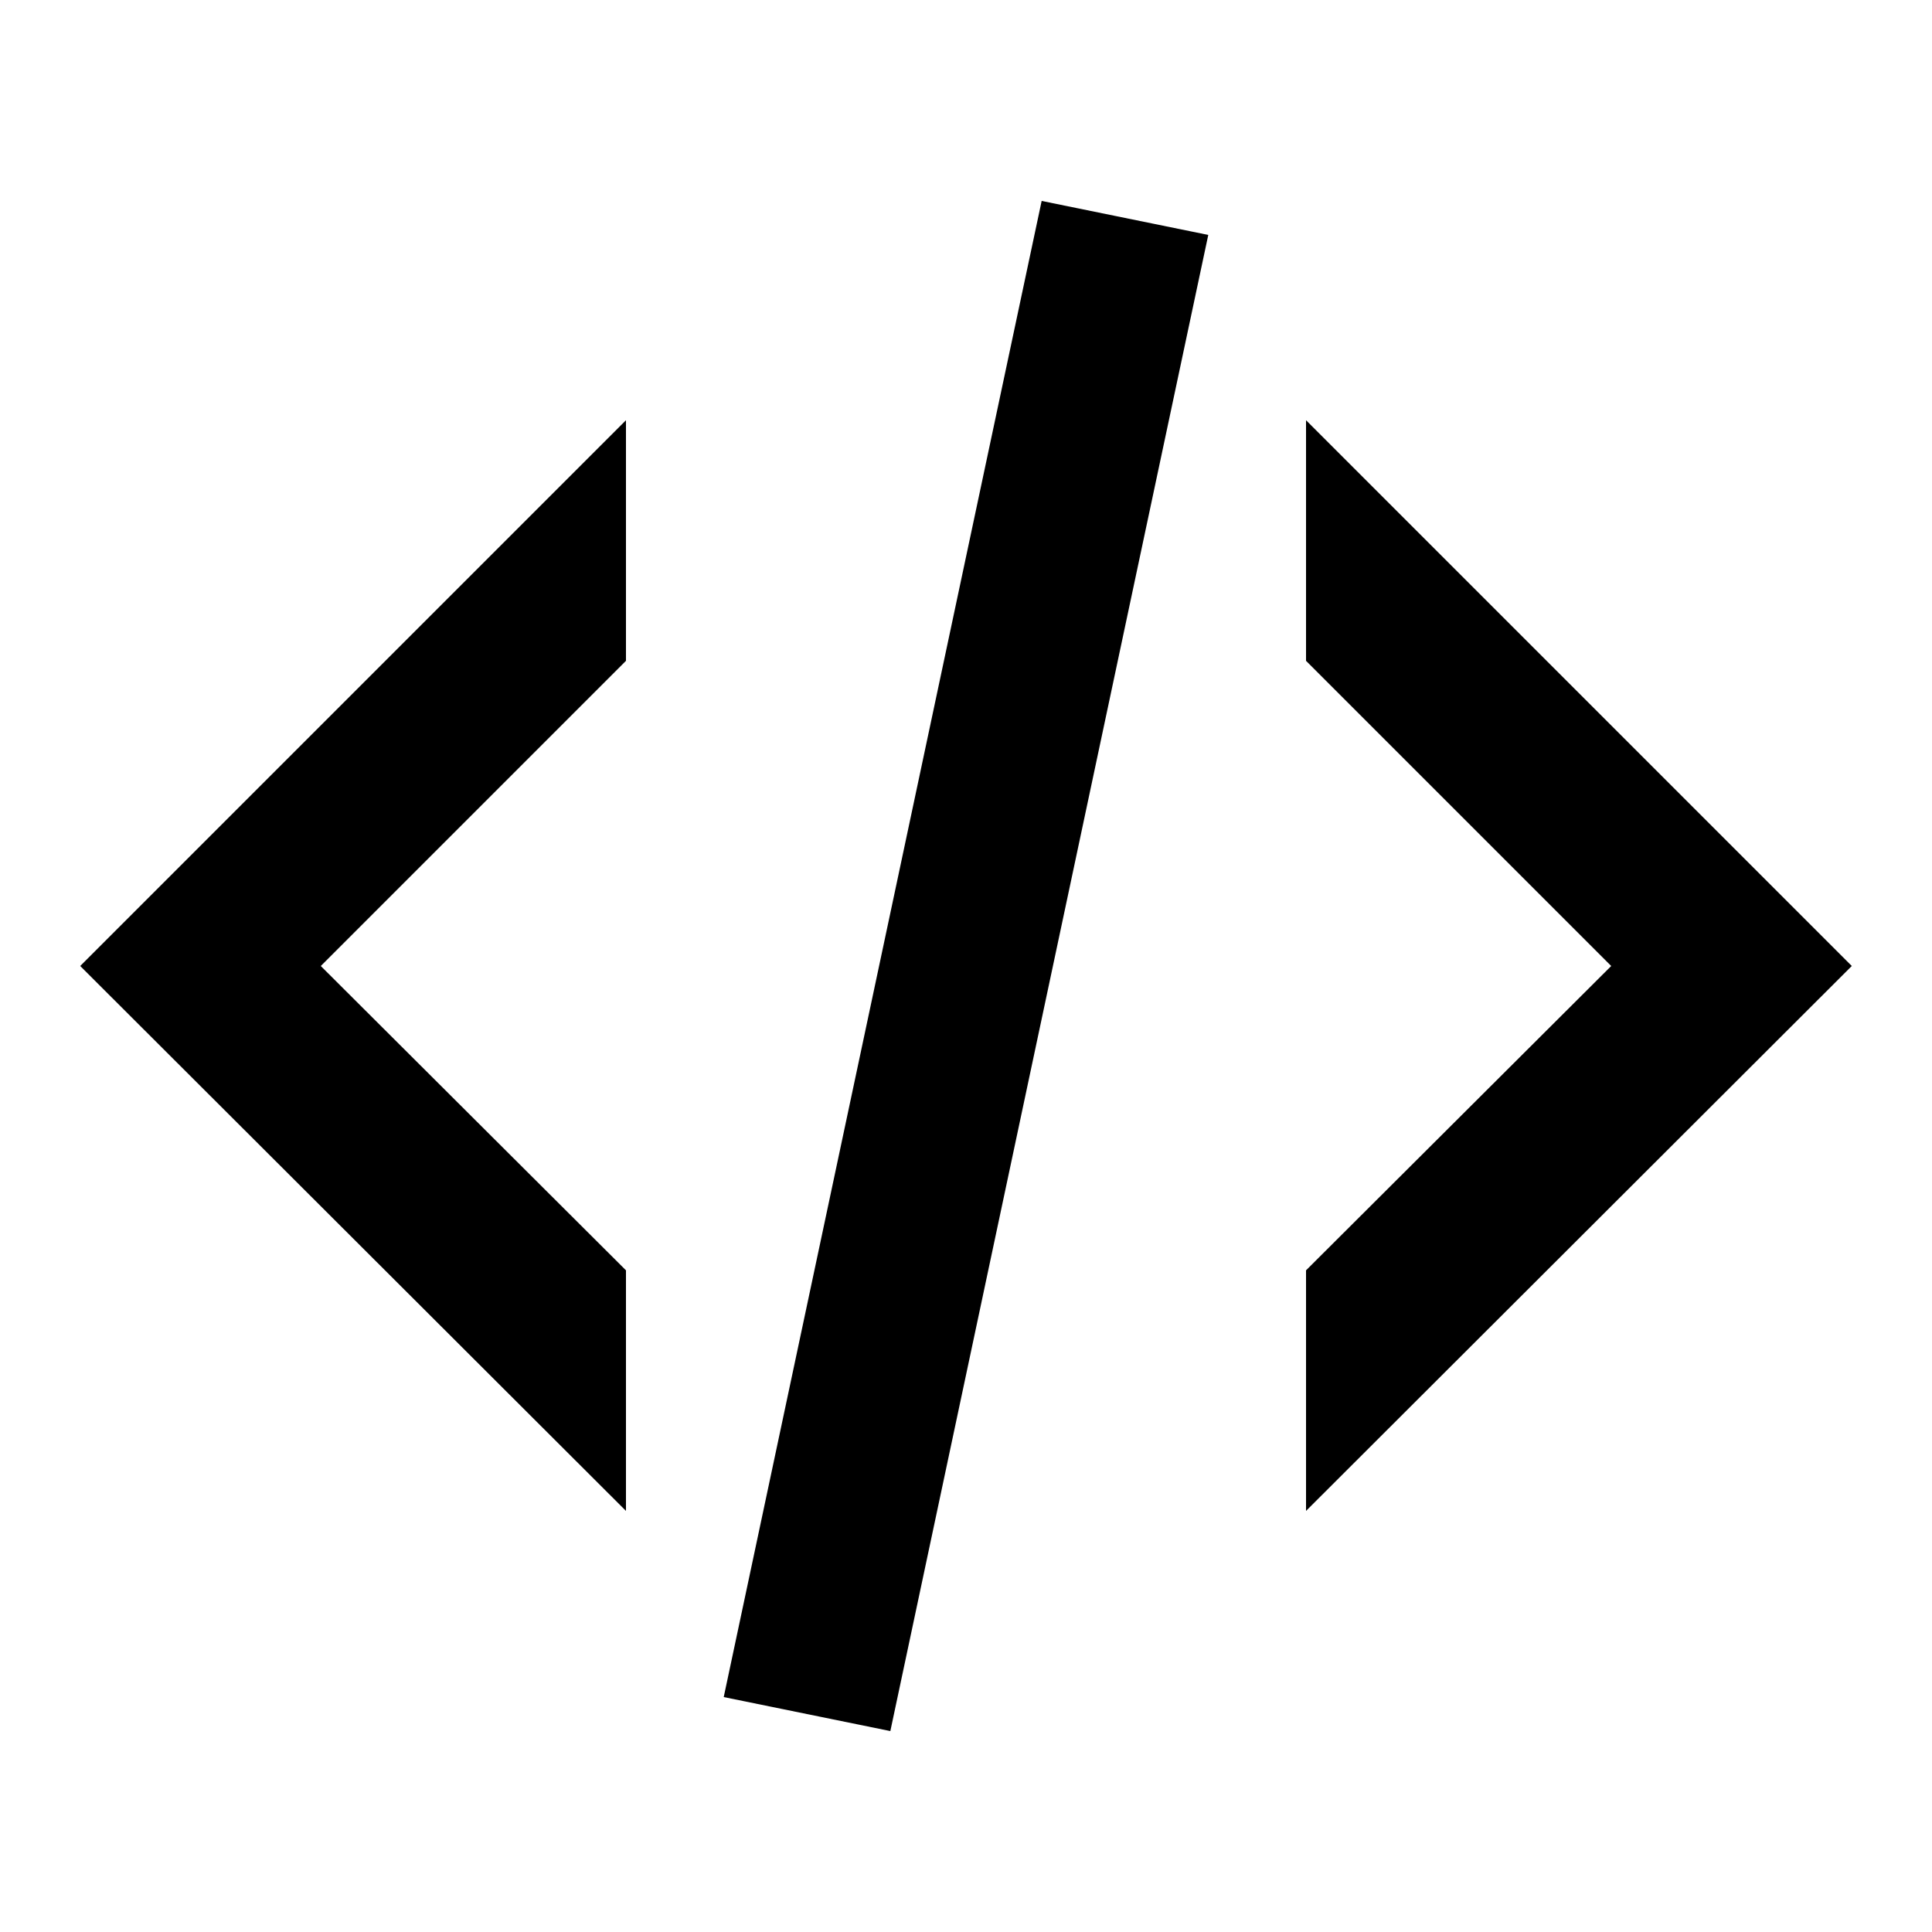 <svg width="1e3" height="1e3" version="1.1" viewBox="0 0 1e3 1e3" xmlns="http://www.w3.org/2000/svg">
 <path d="M 539.16,104 625.4,121.6 460.84,896 374.6,878.4 539.16,104 M 833.96,500 676,342.04 V 217.52 L 958.48,500 676,782.04 V 657.52 L 833.96,500 M 41.52,500 324,217.52 V 342.04 L 166.04,500 324,657.52 v 124.52 z" stroke-width="44"/>
</svg>
